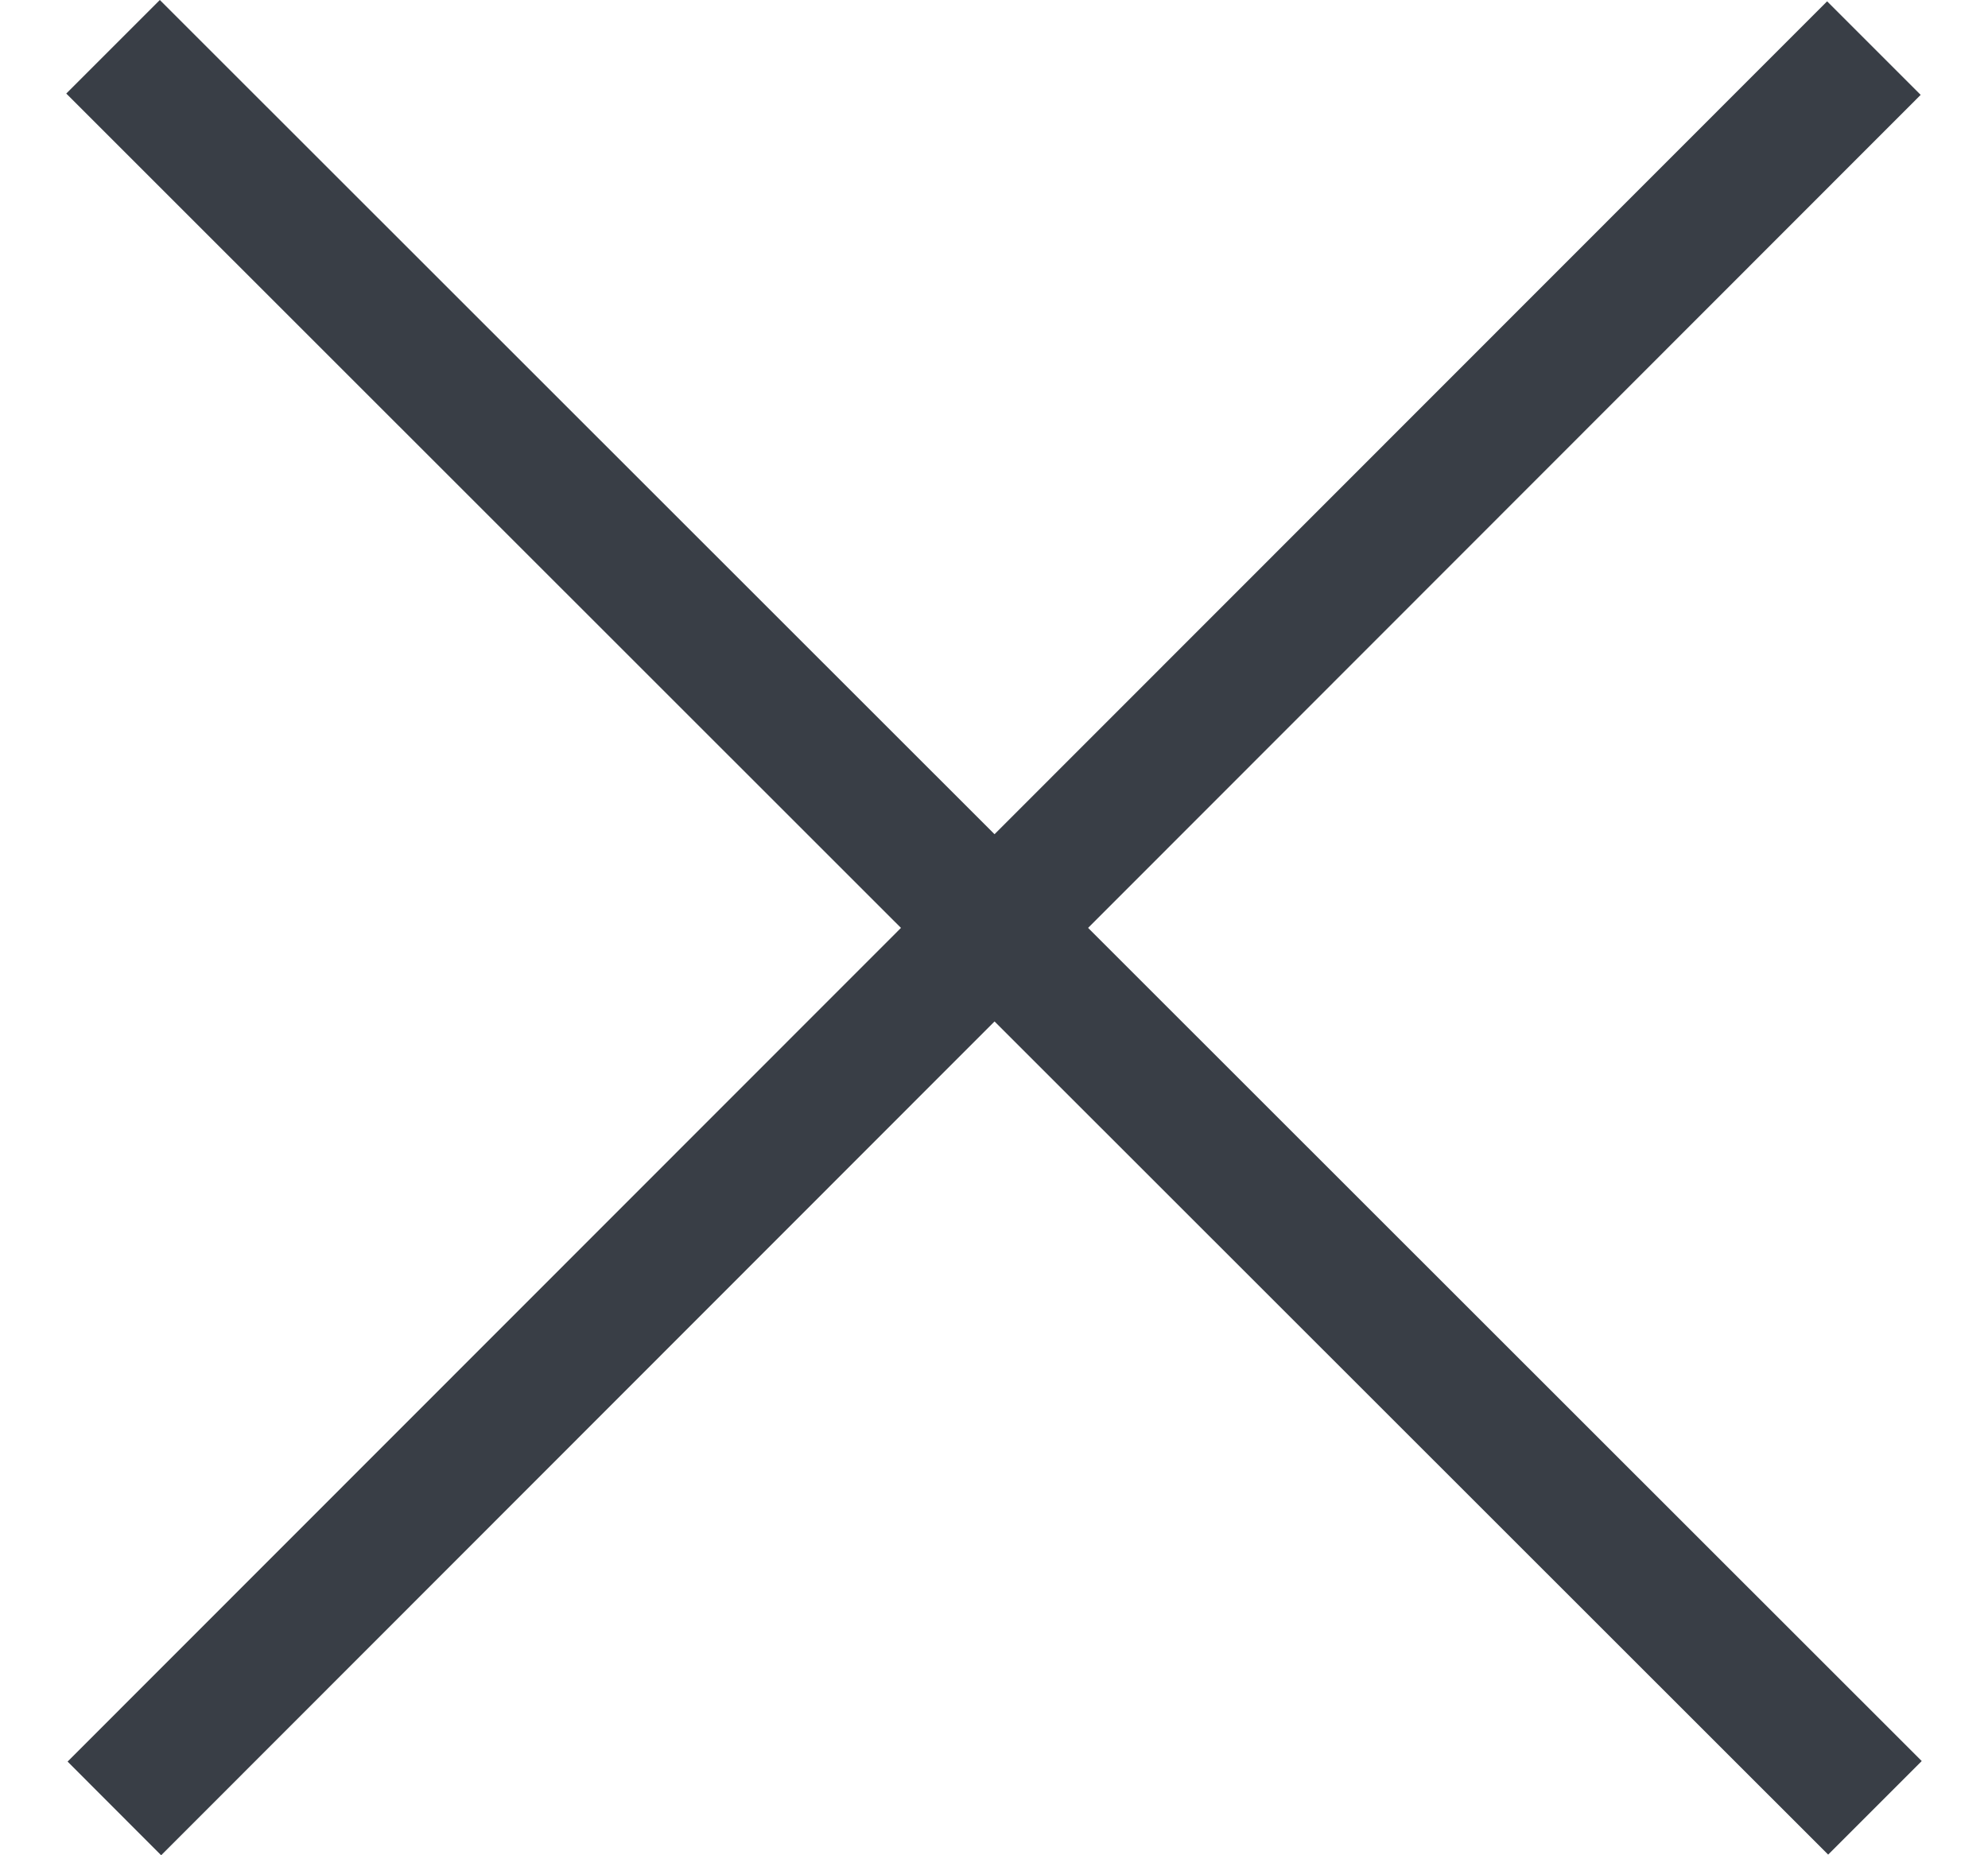 <svg width="15" height="14" viewBox="0 0 15 14" fill="none" xmlns="http://www.w3.org/2000/svg">
<path d="M1.206 0L0.5 0.706L6.798 7.002L0.51 13.293L1.216 14L7.504 7.708L13.794 13.995L14.5 13.289L8.21 7.002L14.492 0.716L13.786 0.01L7.504 6.295L1.206 0Z" fill="#393E46"/>
</svg>
